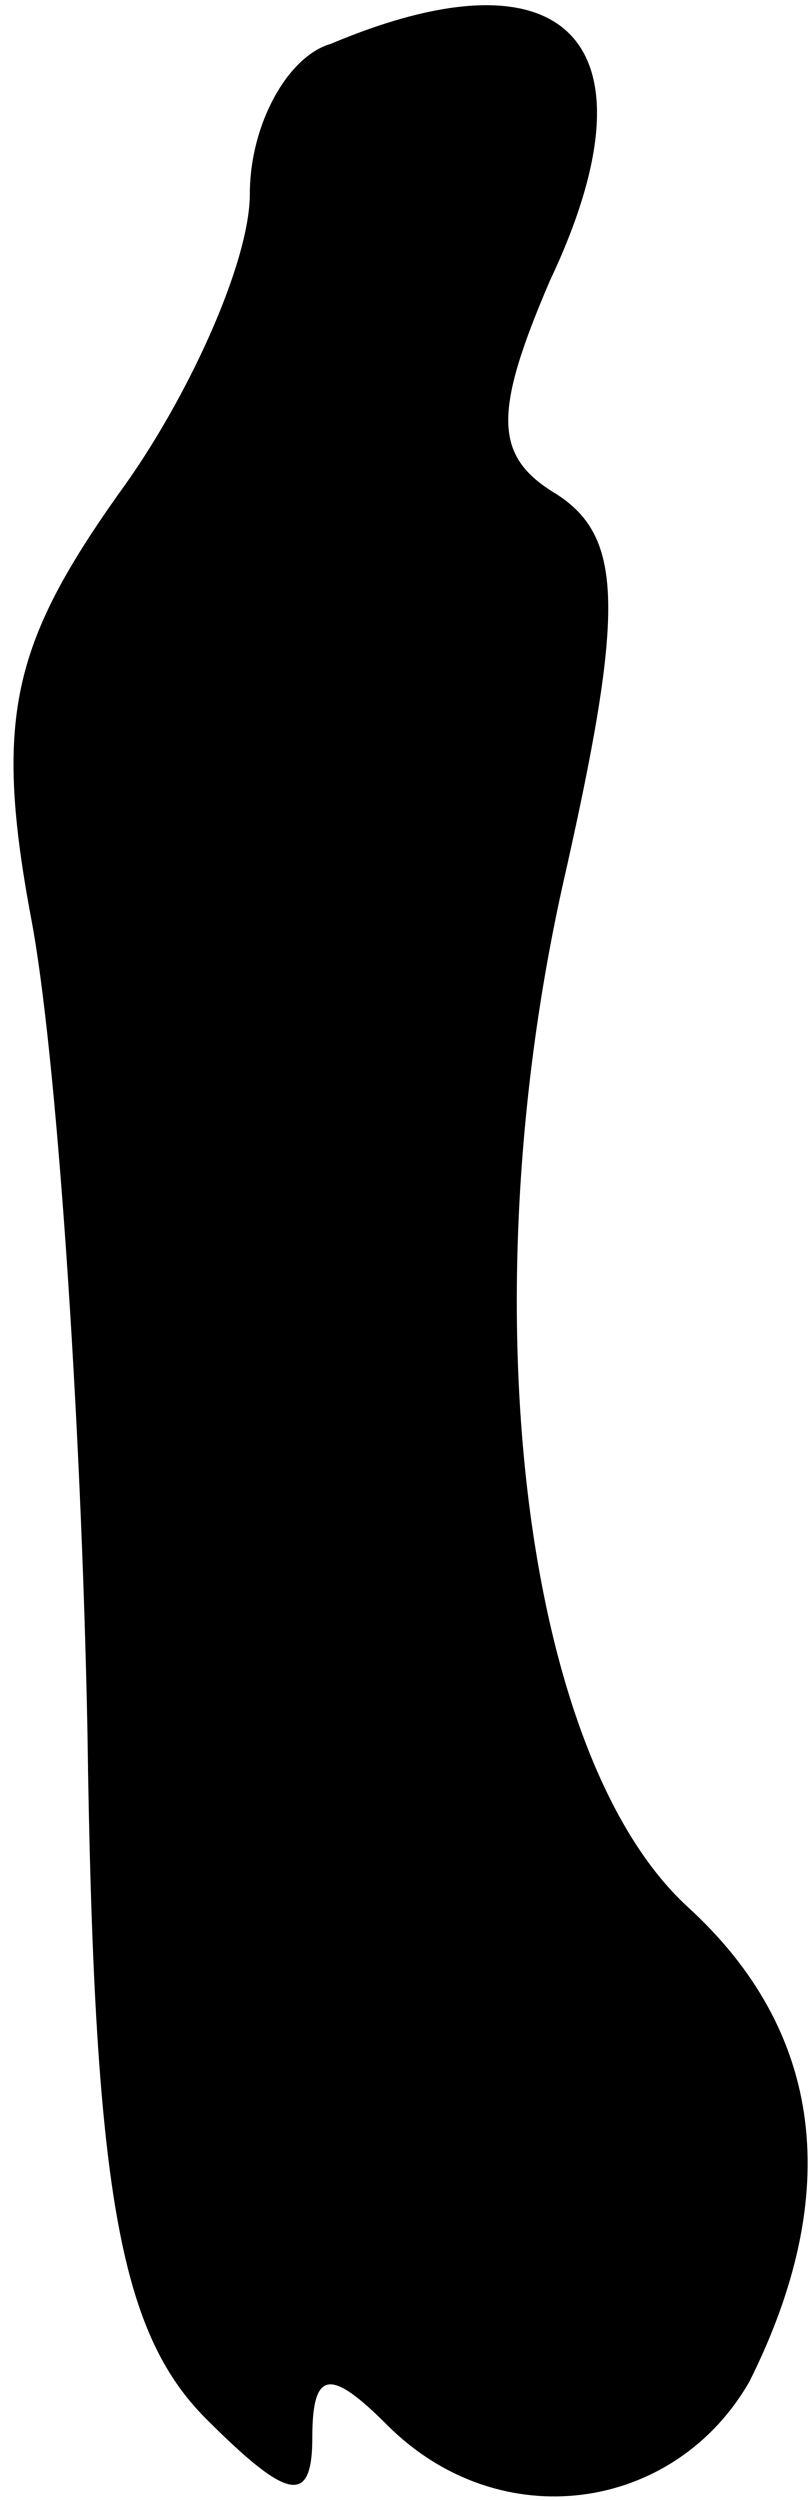 <?xml version="1.0" standalone="no"?>
<!DOCTYPE svg PUBLIC "-//W3C//DTD SVG 20010904//EN"
 "http://www.w3.org/TR/2001/REC-SVG-20010904/DTD/svg10.dtd">
<svg version="1.0" xmlns="http://www.w3.org/2000/svg"
 width="13pt" height="40pt" viewBox="0 0 13 40"
 preserveAspectRatio="xMidYMid meet">
<g transform="translate(0,40) scale(0.1,-0.1)"
fill="#000000" stroke="none">
<path fill="#000000" stroke="none" d="M53 393 c-7 -2 -13 -13 -13 -24 0 -11
-10 -33 -21 -48 -17 -24 -20 -36 -14 -68 4 -21 8 -79 9 -130 1 -73 5 -96 19
-110 13 -13 17 -14 17 -3 0 11 3 11 12 2 18 -18 46 -14 58 7 15 30 12 56 -10
76 -26 24 -35 95 -20 163 10 44 10 56 -1 63 -10 6 -10 13 -1 34 18 38 3 54
-35 38z"/>
</g>
</svg>
